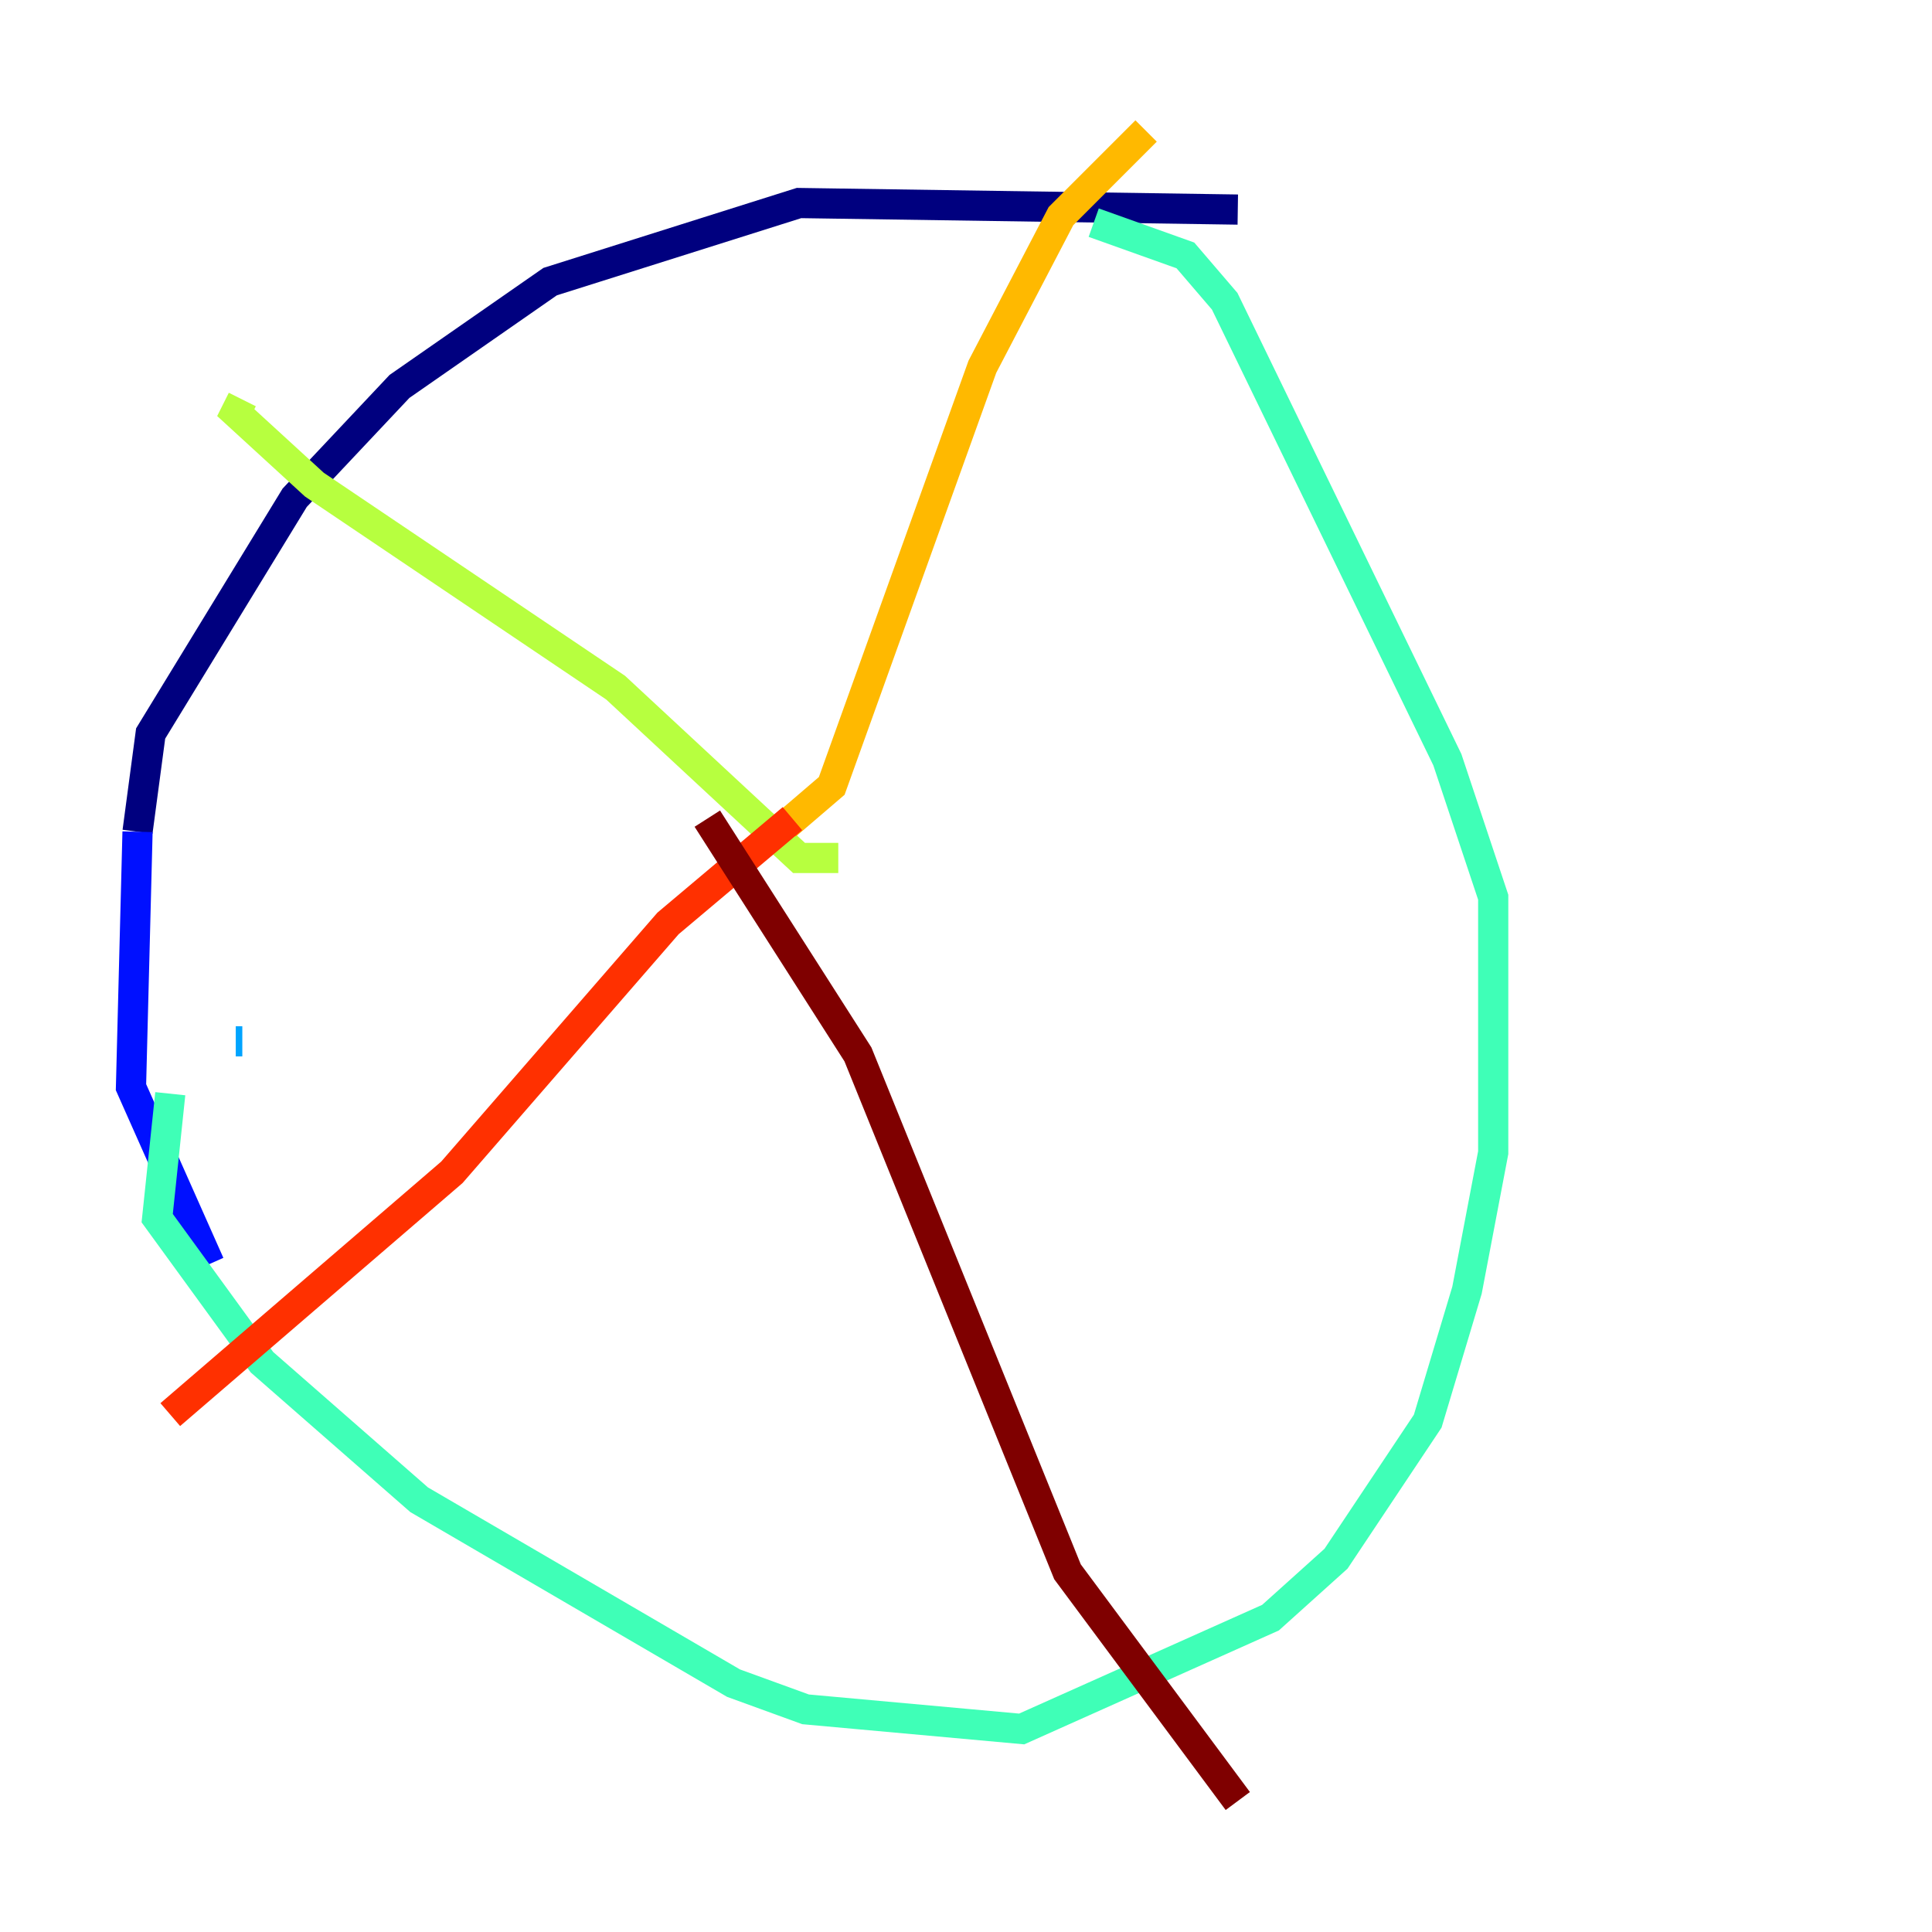 <?xml version="1.0" encoding="utf-8" ?>
<svg baseProfile="tiny" height="128" version="1.2" viewBox="0,0,128,128" width="128" xmlns="http://www.w3.org/2000/svg" xmlns:ev="http://www.w3.org/2001/xml-events" xmlns:xlink="http://www.w3.org/1999/xlink"><defs /><polyline fill="none" points="82.007,13.885 52.936,13.451 36.447,18.658 26.468,25.6 19.525,32.976 9.98,48.597 9.112,55.105" stroke="#00007f" stroke-width="2" /><polyline fill="none" points="9.112,55.105 8.678,72.027 13.885,83.742" stroke="#0010ff" stroke-width="2" /><polyline fill="none" points="16.054,68.99 15.62,68.99" stroke="#00a4ff" stroke-width="2" /><polyline fill="none" points="11.281,72.461 10.414,80.705 17.356,90.251 27.77,99.363 48.597,111.512 53.37,113.248 67.688,114.549 84.176,107.173 88.515,103.268 94.59,94.156 97.193,85.478 98.929,76.366 98.929,59.444 95.891,50.332 81.139,19.959 78.536,16.922 72.461,14.752" stroke="#3fffb7" stroke-width="2" /><polyline fill="none" points="55.539,56.841 52.936,56.841 40.786,45.559 20.827,32.108 15.62,27.336 16.054,26.468" stroke="#b7ff3f" stroke-width="2" /><polyline fill="none" points="52.068,54.671 55.105,52.068 65.085,24.298 70.291,14.319 75.932,8.678" stroke="#ffb900" stroke-width="2" /><polyline fill="none" points="52.502,54.237 44.258,61.18 29.939,77.668 11.281,93.722" stroke="#ff3000" stroke-width="2" /><polyline fill="none" points="46.861,54.237 56.841,69.858 70.725,104.136 82.007,119.322" stroke="#7f0000" stroke-width="2" /></svg>
